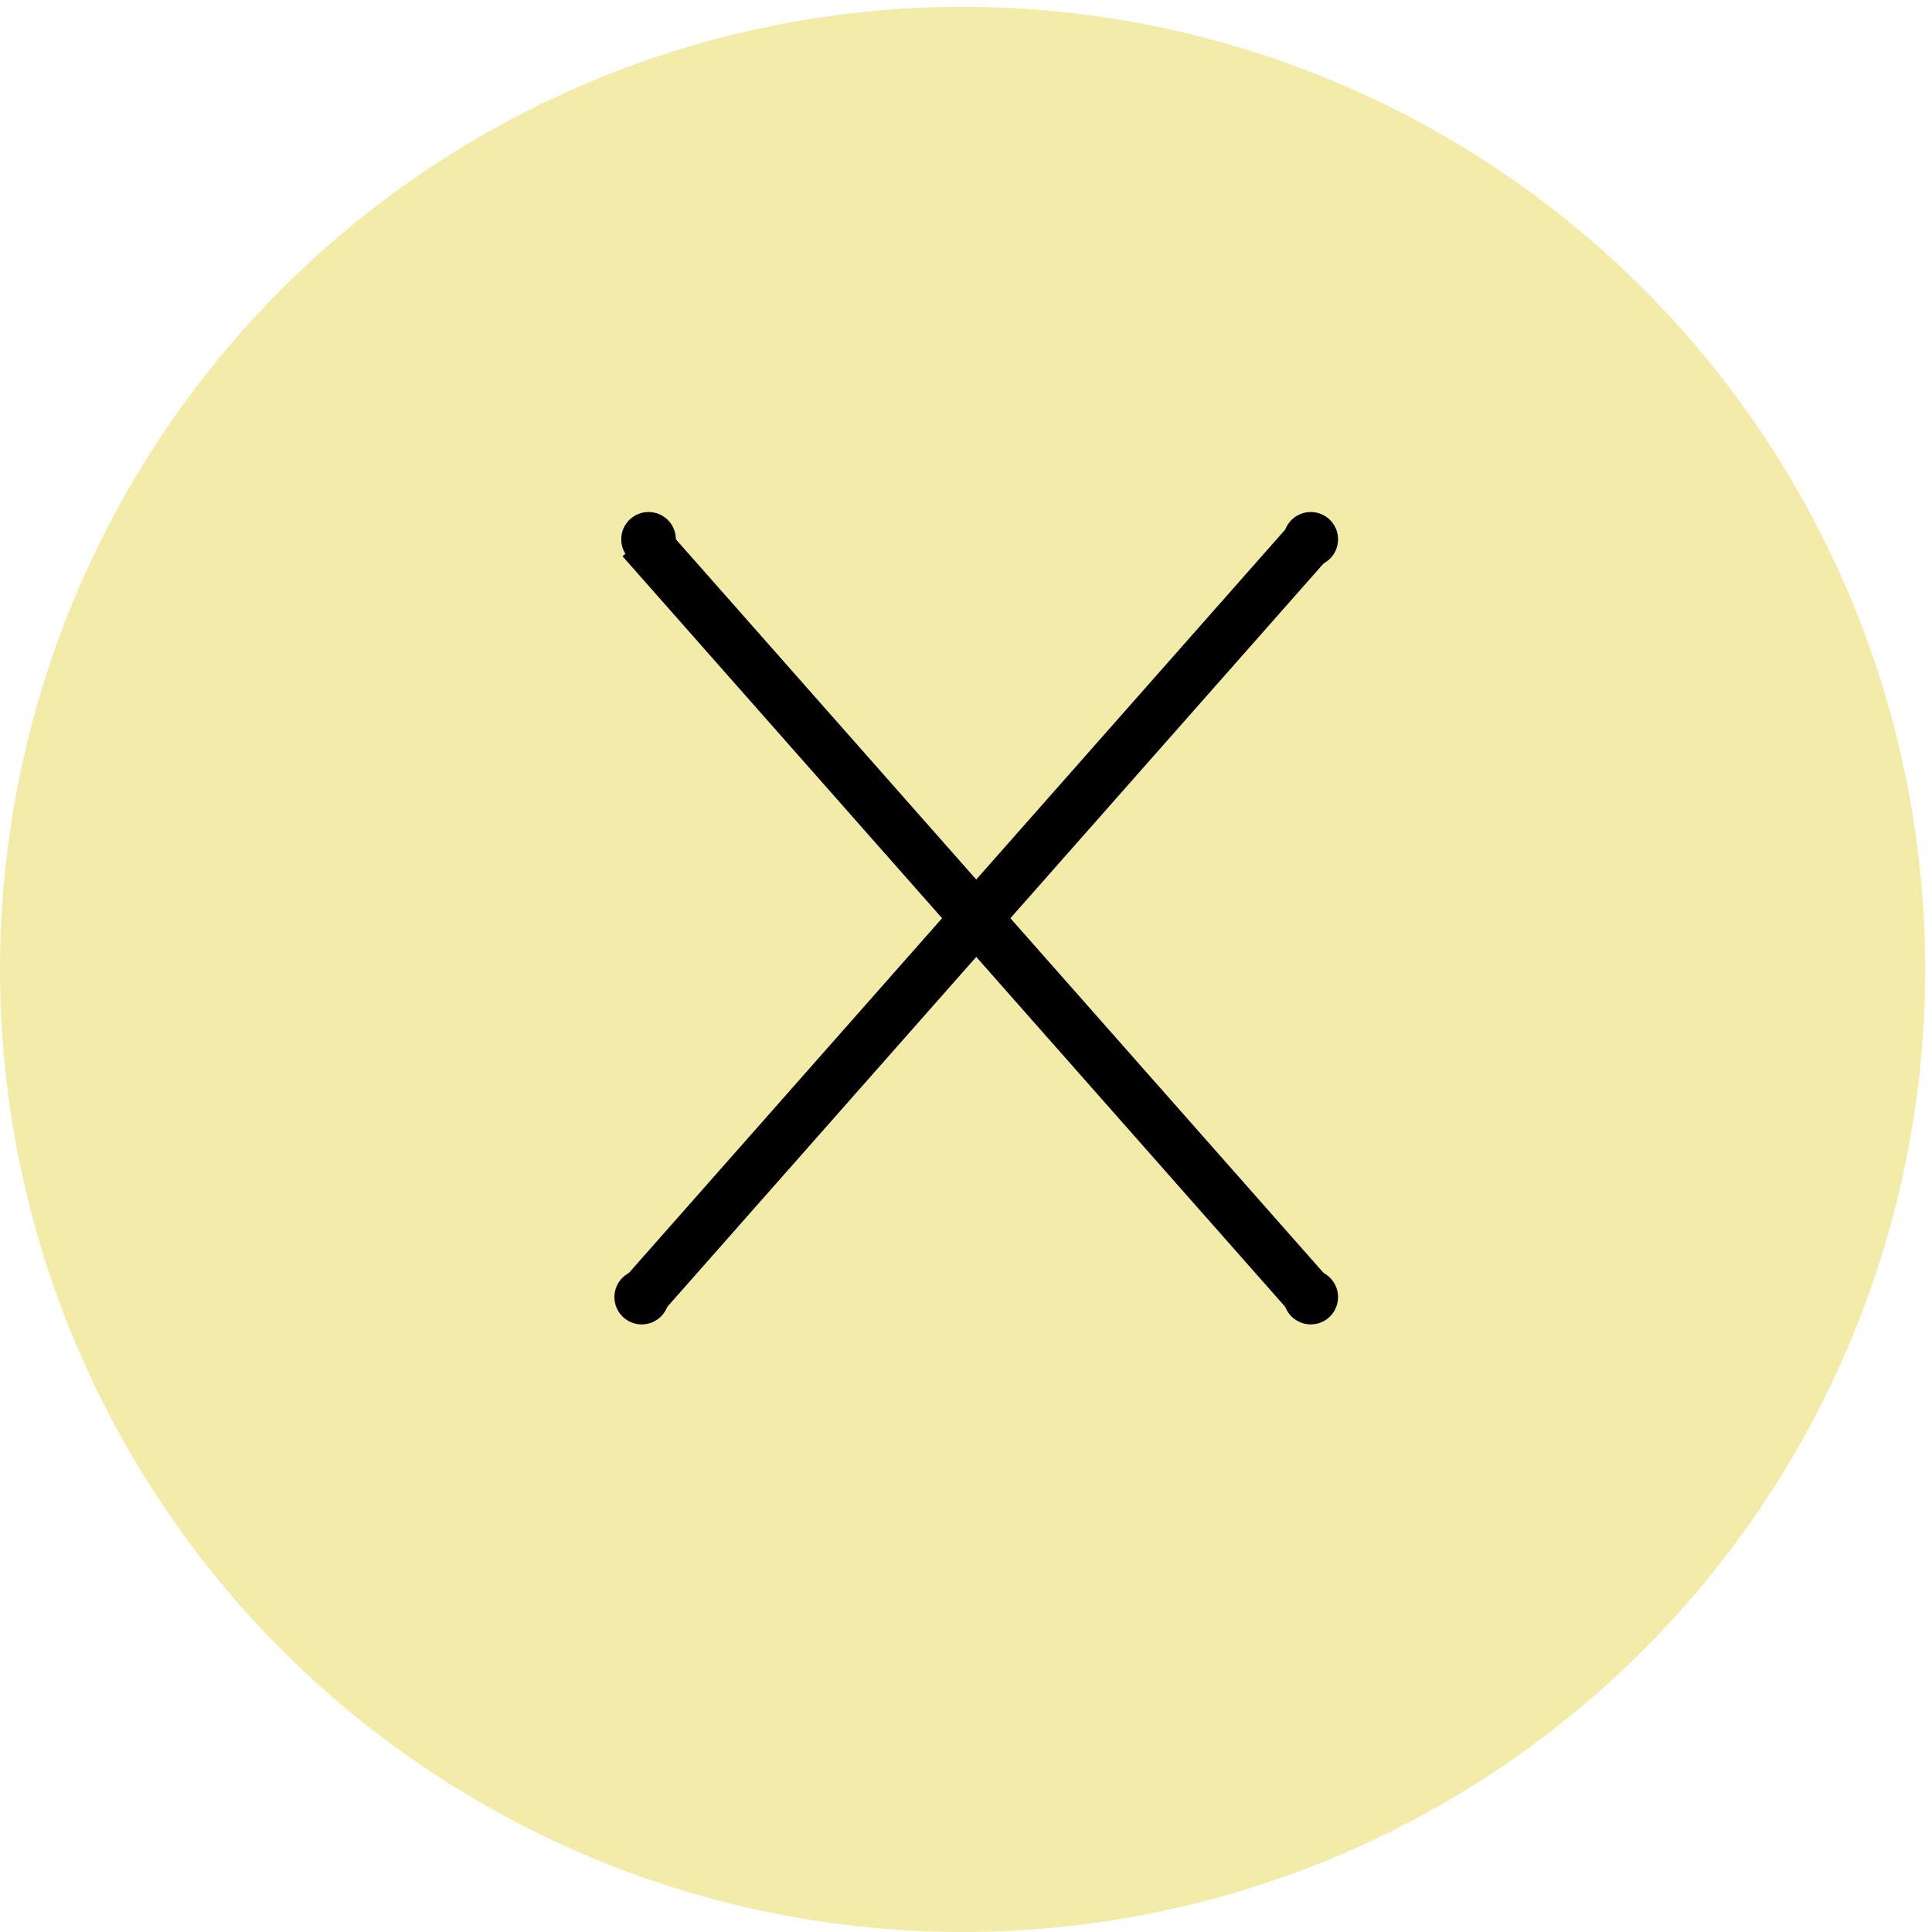 <?xml version="1.0" encoding="utf-8"?>
<!-- Generator: Adobe Illustrator 27.5.0, SVG Export Plug-In . SVG Version: 6.00 Build 0)  -->
<svg version="1.1" id="Ebene_1" xmlns="http://www.w3.org/2000/svg" xmlns:xlink="http://www.w3.org/1999/xlink" x="0px" y="0px"
	 viewBox="0 0 28.3 28.3" style="enable-background:new 0 0 28.3 28.3;" xml:space="preserve">
<style type="text/css">
	.st0{opacity:0.5;fill:#E9D953;}
	.st1{fill:none;stroke:#000000;stroke-width:0.75;stroke-miterlimit:10;}
</style>
<circle class="st0" cx="14.1" cy="14.2" r="14.1"/>
<g>
	<line class="st1" x1="9.4" y1="7.9" x2="19.2" y2="19"/>
	<line class="st1" x1="19.2" y1="7.9" x2="9.4" y2="19"/>
	<ellipse cx="19.2" cy="7.9" rx="0.4" ry="0.4"/>
	<ellipse cx="9.5" cy="7.9" rx="0.4" ry="0.4"/>
	<ellipse cx="9.4" cy="19" rx="0.4" ry="0.4"/>
	<ellipse cx="19.2" cy="19" rx="0.4" ry="0.4"/>
</g>
</svg>
